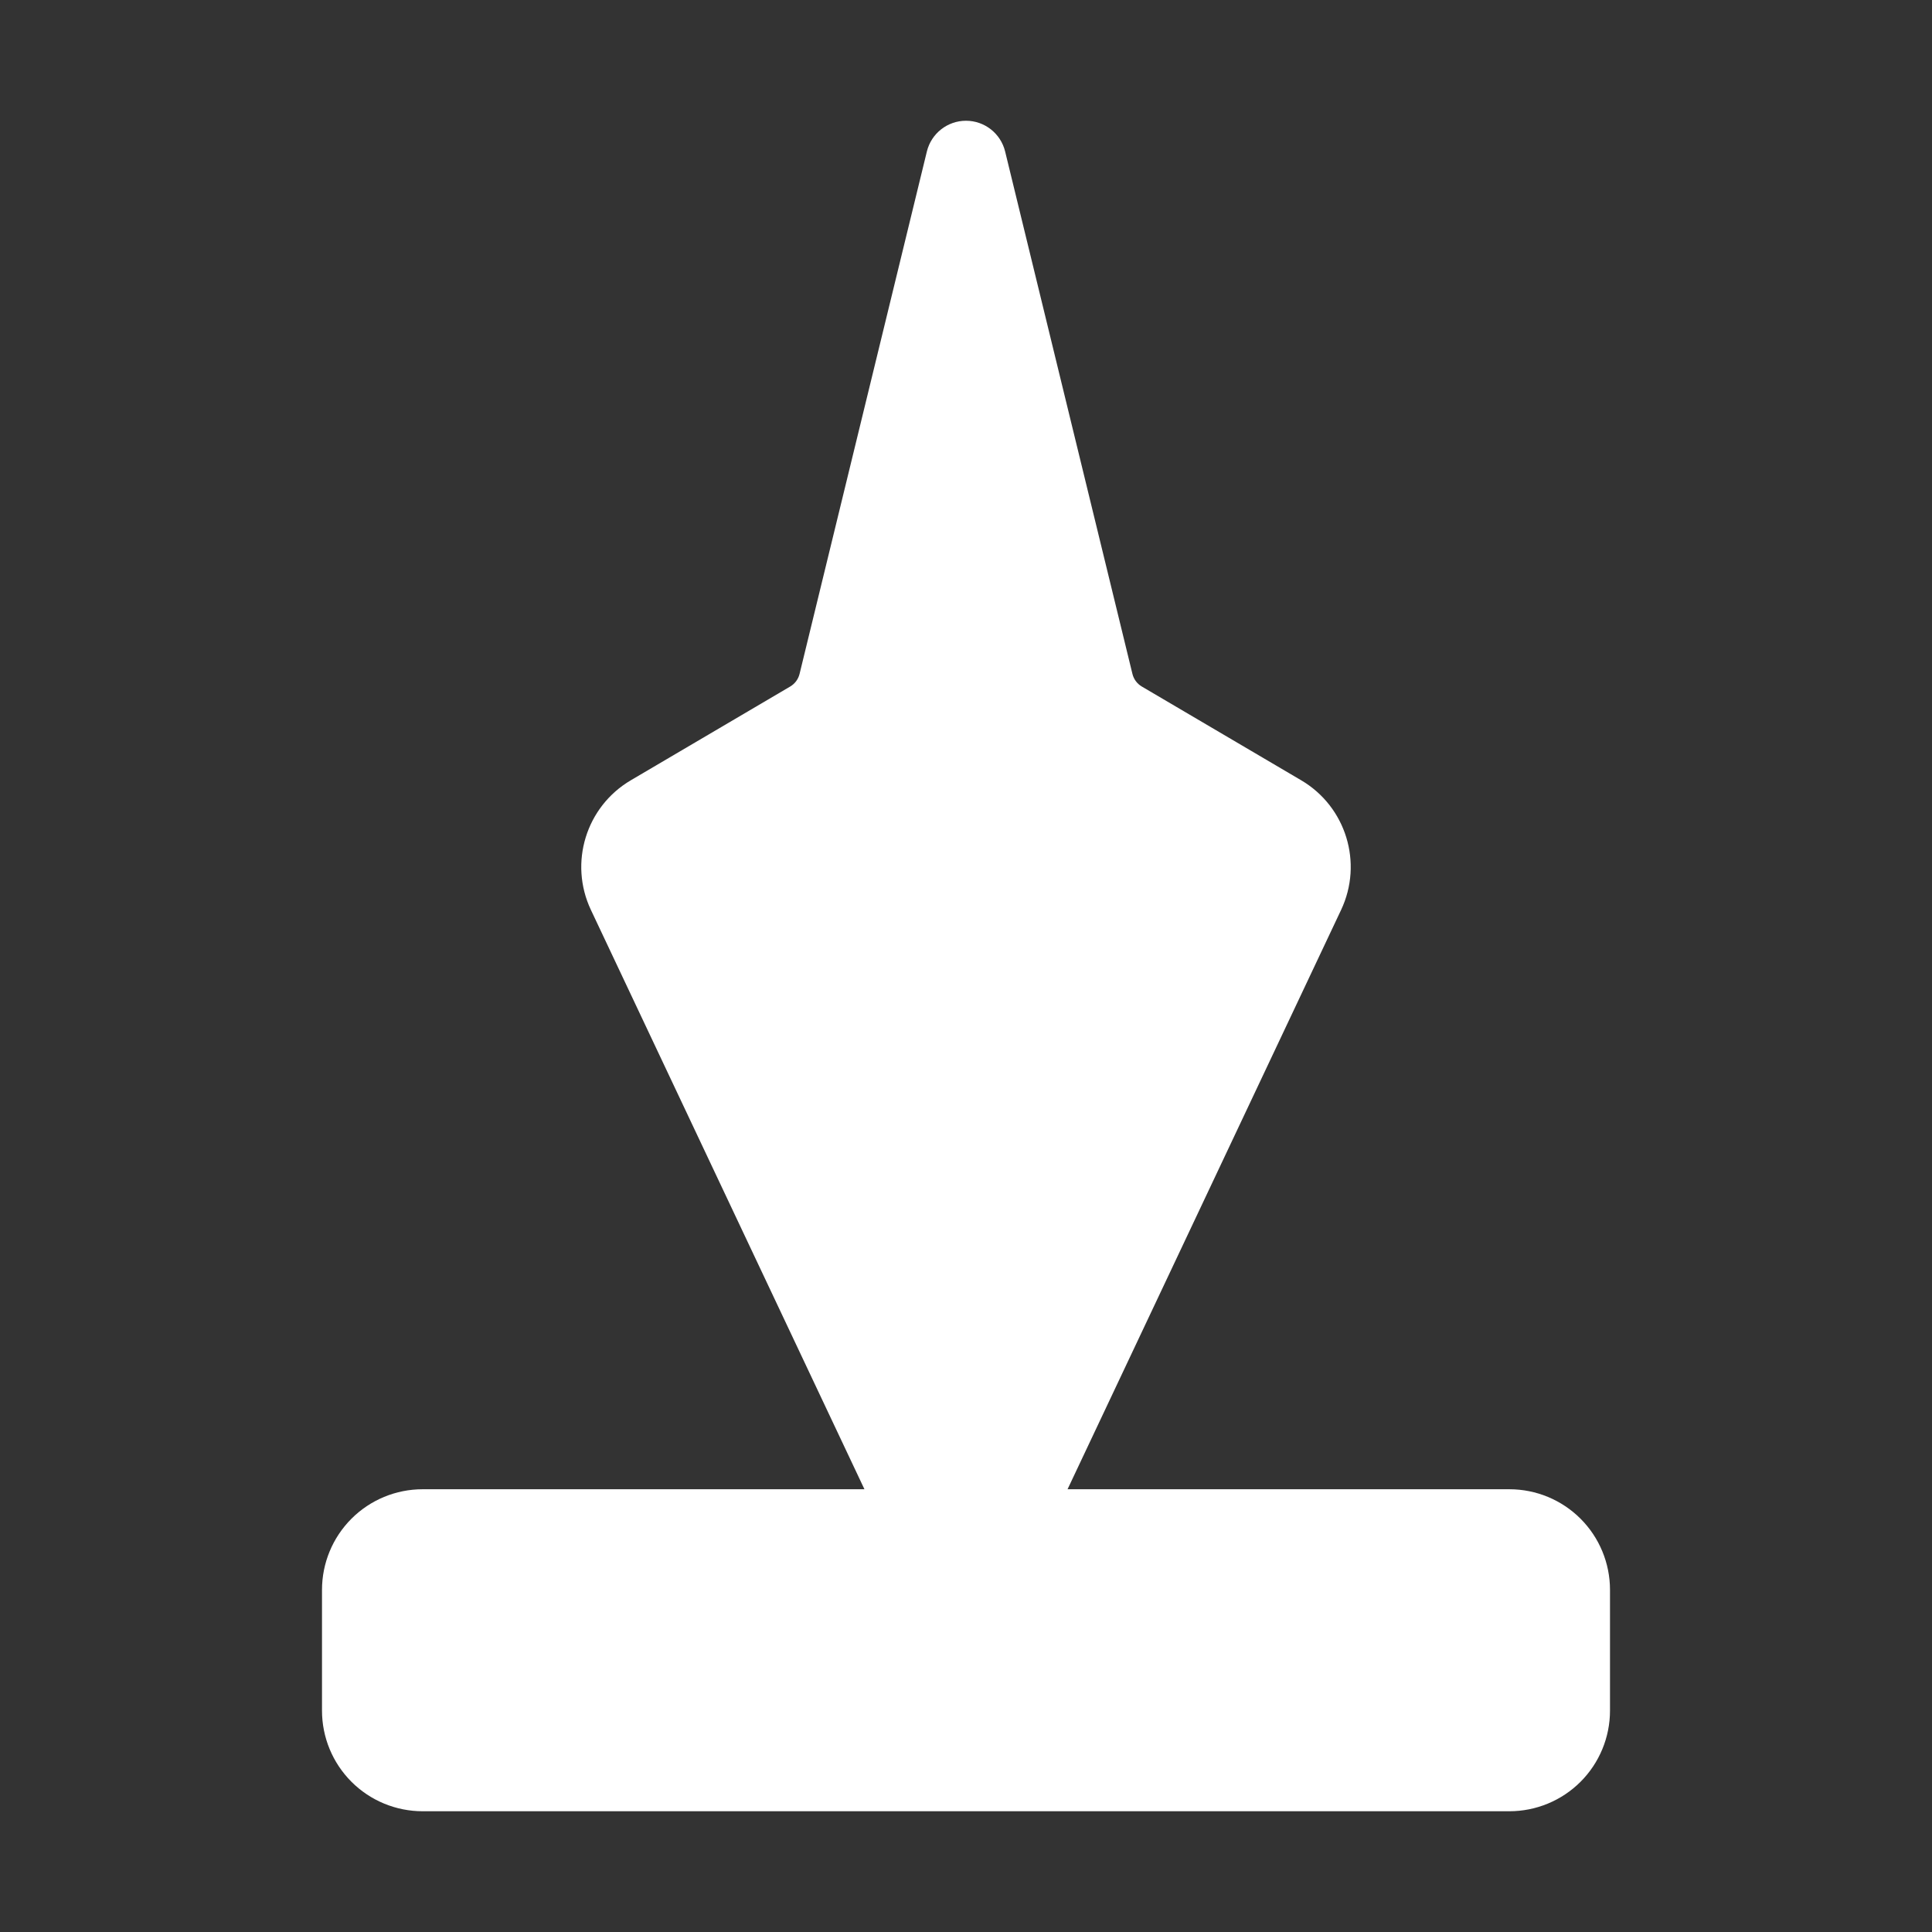 <svg clip-rule="evenodd" fill-rule="evenodd" height="512" stroke-linejoin="round" stroke-miterlimit="2" viewBox="0 0 48 48" width="512" xmlns="http://www.w3.org/2000/svg" xmlns:xlink="http://www.w3.org/1999/xlink"><rect x="0" y="0" width="48" height="48" fill="#333333" stroke="none"/><linearGradient id="_Linear1" gradientTransform="matrix(48 48 -48 48 576 72)" gradientUnits="userSpaceOnUse" x1="0" x2="1" y1="0" y2="0"><stop offset="0" stop-color="#fff"/><stop offset="1" stop-color="#fff"/></linearGradient><g transform="translate(-576 -72)"><g id="SOLID-GRADIENT"><path d="m597.477 109h-10.977c-.663 0-1.299.263-1.768.732s-.732 1.105-.732 1.768v3c0 .663.263 1.299.732 1.768s1.105.732 1.768.732h27c.663 0 1.299-.263 1.768-.732s.732-1.105.732-1.768v-3c0-.663-.263-1.299-.732-1.768s-1.105-.732-1.768-.732h-10.977l6.796-14.393c.552-1.169.122-2.567-.993-3.222l-3.959-2.329c-.116-.069-.2-.181-.232-.313 0 0-3.163-12.98-3.163-12.98-.11-.448-.511-.763-.972-.763s-.862.315-.972.763l-3.163 12.98c-.032.132-.116.244-.232.313l-3.959 2.329c-1.115.655-1.545 2.053-.993 3.222z" fill="url(#_Linear1)"/></g></g></svg>